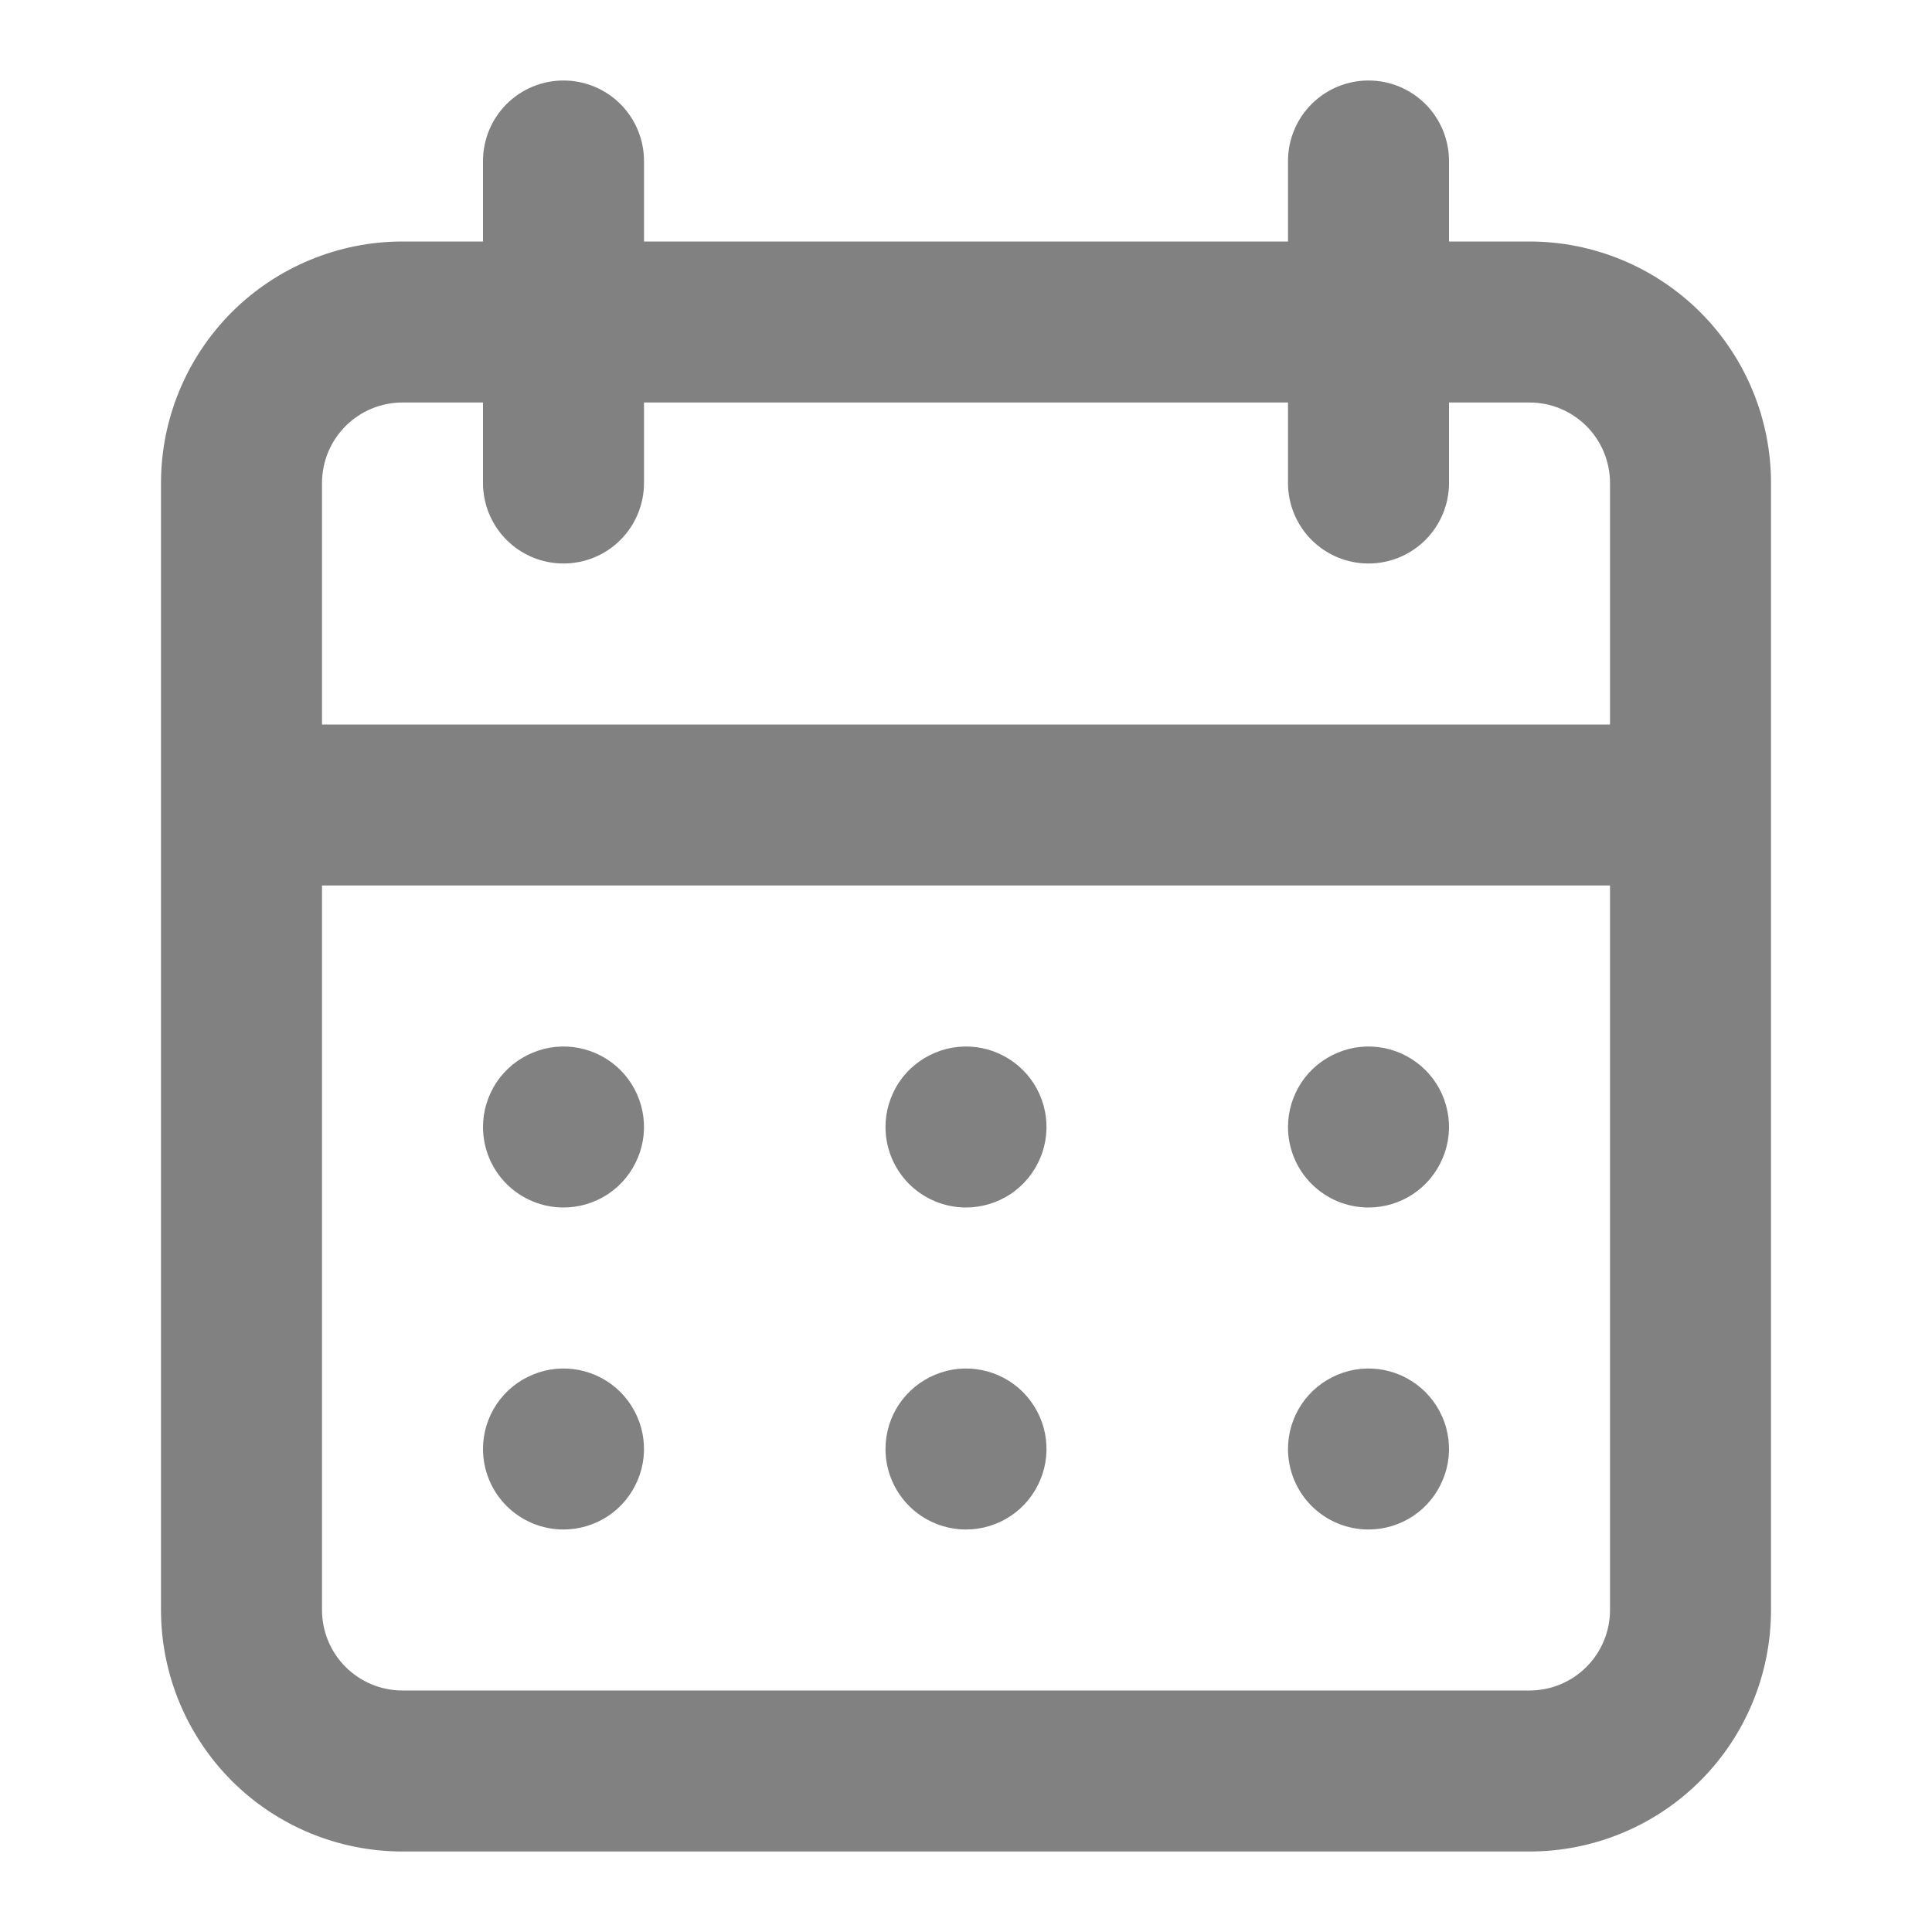 <svg viewBox="0 0 15 15" fill="none" xmlns="http://www.w3.org/2000/svg">
<path d="M7.5 11.875C7.624 11.875 7.744 11.838 7.847 11.77C7.95 11.701 8.03 11.603 8.077 11.489C8.125 11.375 8.137 11.249 8.113 11.128C8.089 11.007 8.029 10.896 7.942 10.808C7.855 10.721 7.743 10.661 7.622 10.637C7.501 10.613 7.375 10.625 7.261 10.673C7.147 10.72 7.049 10.8 6.98 10.903C6.912 11.005 6.875 11.126 6.875 11.25C6.875 11.416 6.941 11.575 7.058 11.692C7.175 11.809 7.334 11.875 7.5 11.875ZM10.625 11.875C10.749 11.875 10.87 11.838 10.972 11.77C11.075 11.701 11.155 11.603 11.202 11.489C11.25 11.375 11.262 11.249 11.238 11.128C11.214 11.007 11.154 10.896 11.067 10.808C10.979 10.721 10.868 10.661 10.747 10.637C10.626 10.613 10.5 10.625 10.386 10.673C10.272 10.72 10.174 10.8 10.105 10.903C10.037 11.005 10 11.126 10 11.25C10 11.416 10.066 11.575 10.183 11.692C10.3 11.809 10.459 11.875 10.625 11.875ZM10.625 9.375C10.749 9.375 10.87 9.338 10.972 9.27C11.075 9.201 11.155 9.103 11.202 8.989C11.25 8.875 11.262 8.749 11.238 8.628C11.214 8.507 11.154 8.395 11.067 8.308C10.979 8.221 10.868 8.161 10.747 8.137C10.626 8.113 10.5 8.125 10.386 8.173C10.272 8.22 10.174 8.3 10.105 8.403C10.037 8.506 10 8.626 10 8.75C10 8.916 10.066 9.075 10.183 9.192C10.3 9.309 10.459 9.375 10.625 9.375ZM7.5 9.375C7.624 9.375 7.744 9.338 7.847 9.27C7.95 9.201 8.03 9.103 8.077 8.989C8.125 8.875 8.137 8.749 8.113 8.628C8.089 8.507 8.029 8.395 7.942 8.308C7.855 8.221 7.743 8.161 7.622 8.137C7.501 8.113 7.375 8.125 7.261 8.173C7.147 8.22 7.049 8.3 6.98 8.403C6.912 8.506 6.875 8.626 6.875 8.75C6.875 8.916 6.941 9.075 7.058 9.192C7.175 9.309 7.334 9.375 7.5 9.375ZM11.875 1.875H11.25V1.25C11.25 1.084 11.184 0.925 11.067 0.808C10.95 0.691 10.791 0.625 10.625 0.625C10.459 0.625 10.3 0.691 10.183 0.808C10.066 0.925 10 1.084 10 1.25V1.875H5V1.25C5 1.084 4.934 0.925 4.817 0.808C4.7 0.691 4.541 0.625 4.375 0.625C4.209 0.625 4.05 0.691 3.933 0.808C3.816 0.925 3.75 1.084 3.75 1.25V1.875H3.125C2.628 1.875 2.151 2.073 1.799 2.424C1.448 2.776 1.25 3.253 1.25 3.75V12.5C1.25 12.997 1.448 13.474 1.799 13.826C2.151 14.178 2.628 14.375 3.125 14.375H11.875C12.372 14.375 12.849 14.178 13.201 13.826C13.553 13.474 13.75 12.997 13.75 12.5V3.75C13.75 3.253 13.553 2.776 13.201 2.424C12.849 2.073 12.372 1.875 11.875 1.875ZM12.5 12.5C12.5 12.666 12.434 12.825 12.317 12.942C12.2 13.059 12.041 13.125 11.875 13.125H3.125C2.959 13.125 2.8 13.059 2.683 12.942C2.566 12.825 2.5 12.666 2.5 12.5V6.875H12.5V12.5ZM12.5 5.625H2.5V3.75C2.5 3.584 2.566 3.425 2.683 3.308C2.8 3.191 2.959 3.125 3.125 3.125H3.75V3.75C3.75 3.916 3.816 4.075 3.933 4.192C4.05 4.309 4.209 4.375 4.375 4.375C4.541 4.375 4.7 4.309 4.817 4.192C4.934 4.075 5 3.916 5 3.75V3.125H10V3.75C10 3.916 10.066 4.075 10.183 4.192C10.3 4.309 10.459 4.375 10.625 4.375C10.791 4.375 10.95 4.309 11.067 4.192C11.184 4.075 11.25 3.916 11.25 3.75V3.125H11.875C12.041 3.125 12.2 3.191 12.317 3.308C12.434 3.425 12.5 3.584 12.5 3.75V5.625ZM4.375 9.375C4.499 9.375 4.619 9.338 4.722 9.27C4.825 9.201 4.905 9.103 4.952 8.989C5 8.875 5.012 8.749 4.988 8.628C4.964 8.507 4.904 8.395 4.817 8.308C4.73 8.221 4.618 8.161 4.497 8.137C4.376 8.113 4.25 8.125 4.136 8.173C4.022 8.22 3.924 8.3 3.855 8.403C3.787 8.506 3.75 8.626 3.75 8.75C3.75 8.916 3.816 9.075 3.933 9.192C4.05 9.309 4.209 9.375 4.375 9.375ZM4.375 11.875C4.499 11.875 4.619 11.838 4.722 11.77C4.825 11.701 4.905 11.603 4.952 11.489C5 11.375 5.012 11.249 4.988 11.128C4.964 11.007 4.904 10.896 4.817 10.808C4.73 10.721 4.618 10.661 4.497 10.637C4.376 10.613 4.25 10.625 4.136 10.673C4.022 10.72 3.924 10.8 3.855 10.903C3.787 11.005 3.75 11.126 3.75 11.25C3.75 11.416 3.816 11.575 3.933 11.692C4.05 11.809 4.209 11.875 4.375 11.875Z" fill="#818181"/>
</svg>
